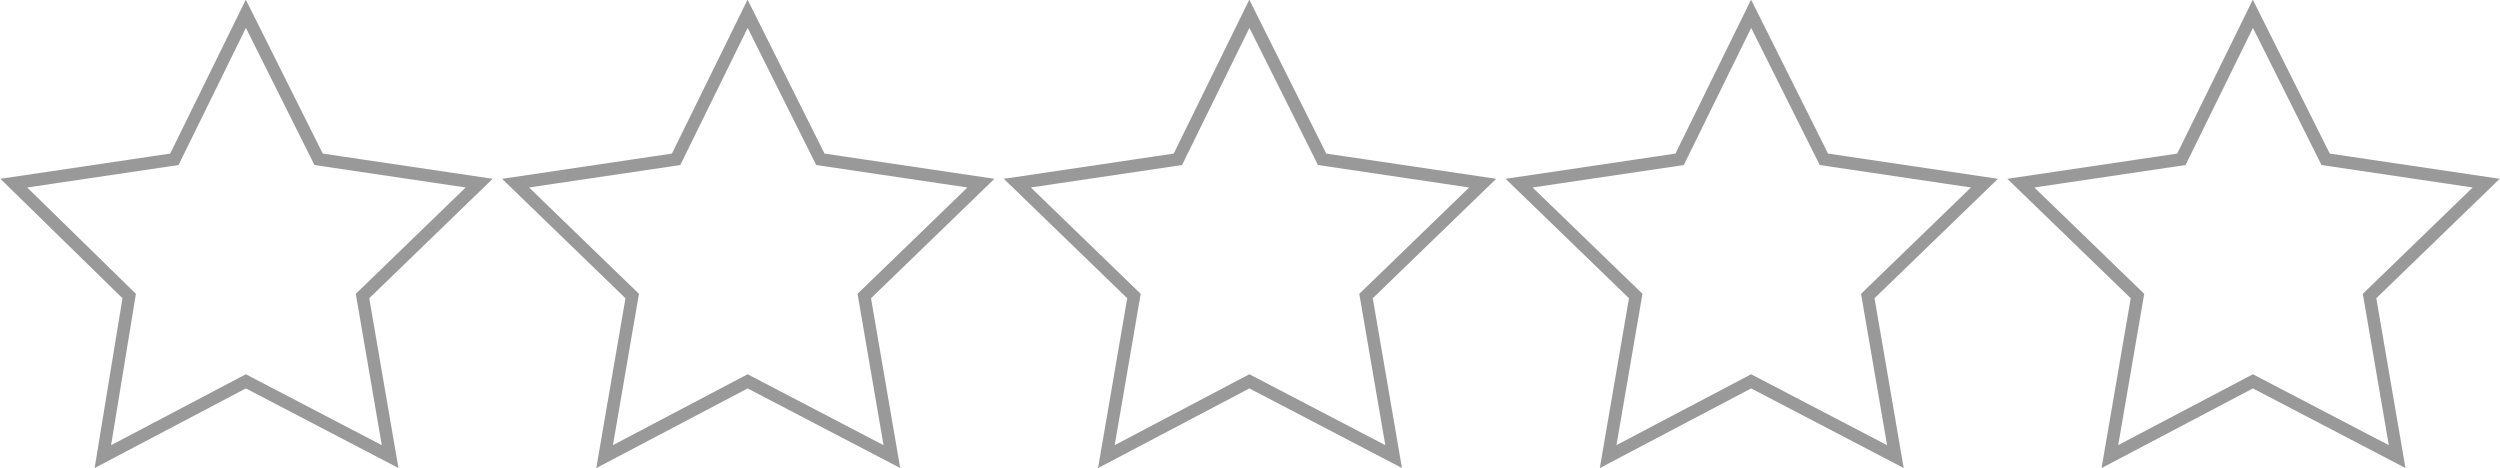 <?xml version="1.0" encoding="utf-8"?>
<!-- Generator: Adobe Illustrator 17.0.0, SVG Export Plug-In . SVG Version: 6.00 Build 0)  -->
<!DOCTYPE svg PUBLIC "-//W3C//DTD SVG 1.1//EN" "http://www.w3.org/Graphics/SVG/1.1/DTD/svg11.dtd">
<svg version="1.1" id="Capa_1" xmlns="http://www.w3.org/2000/svg" xmlns:xlink="http://www.w3.org/1999/xlink" x="0px" y="0px"
	 width="199.3px" height="37.3px" viewBox="0 0 199.3 37.3" enable-background="new 0 0 199.3 37.3" xml:space="preserve">
<g>
	<polygon fill="none" stroke="#999999" stroke-miterlimit="10" points="19.6,1.1 25.4,12.7 38.2,14.6 28.9,23.6 31.1,36.4 
		19.6,30.4 8.2,36.4 10.3,23.6 1.1,14.6 13.9,12.7 	"/>
	<polygon fill="none" stroke="#999999" stroke-miterlimit="10" points="59.6,1.1 65.4,12.7 78.2,14.6 68.9,23.6 71.1,36.4 
		59.6,30.4 48.2,36.4 50.4,23.6 41.1,14.6 53.9,12.7 	"/>
	<polygon fill="none" stroke="#999999" stroke-miterlimit="10" points="99.6,1.1 105.4,12.7 118.2,14.6 108.9,23.6 111.1,36.4 
		99.6,30.4 88.2,36.4 90.4,23.6 81.1,14.6 93.9,12.7 	"/>
	<polygon fill="none" stroke="#999999" stroke-miterlimit="10" points="139.6,1.1 145.4,12.7 158.2,14.6 148.9,23.6 151.1,36.4 
		139.6,30.4 128.2,36.4 130.4,23.6 121.1,14.6 133.9,12.7 	"/>
	<polygon fill="none" stroke="#999999" stroke-miterlimit="10" points="179.6,1.1 185.4,12.7 198.2,14.6 188.9,23.6 191.1,36.4 
		179.6,30.4 168.2,36.4 170.4,23.6 161.1,14.6 173.9,12.7 	"/>
</g>
</svg>